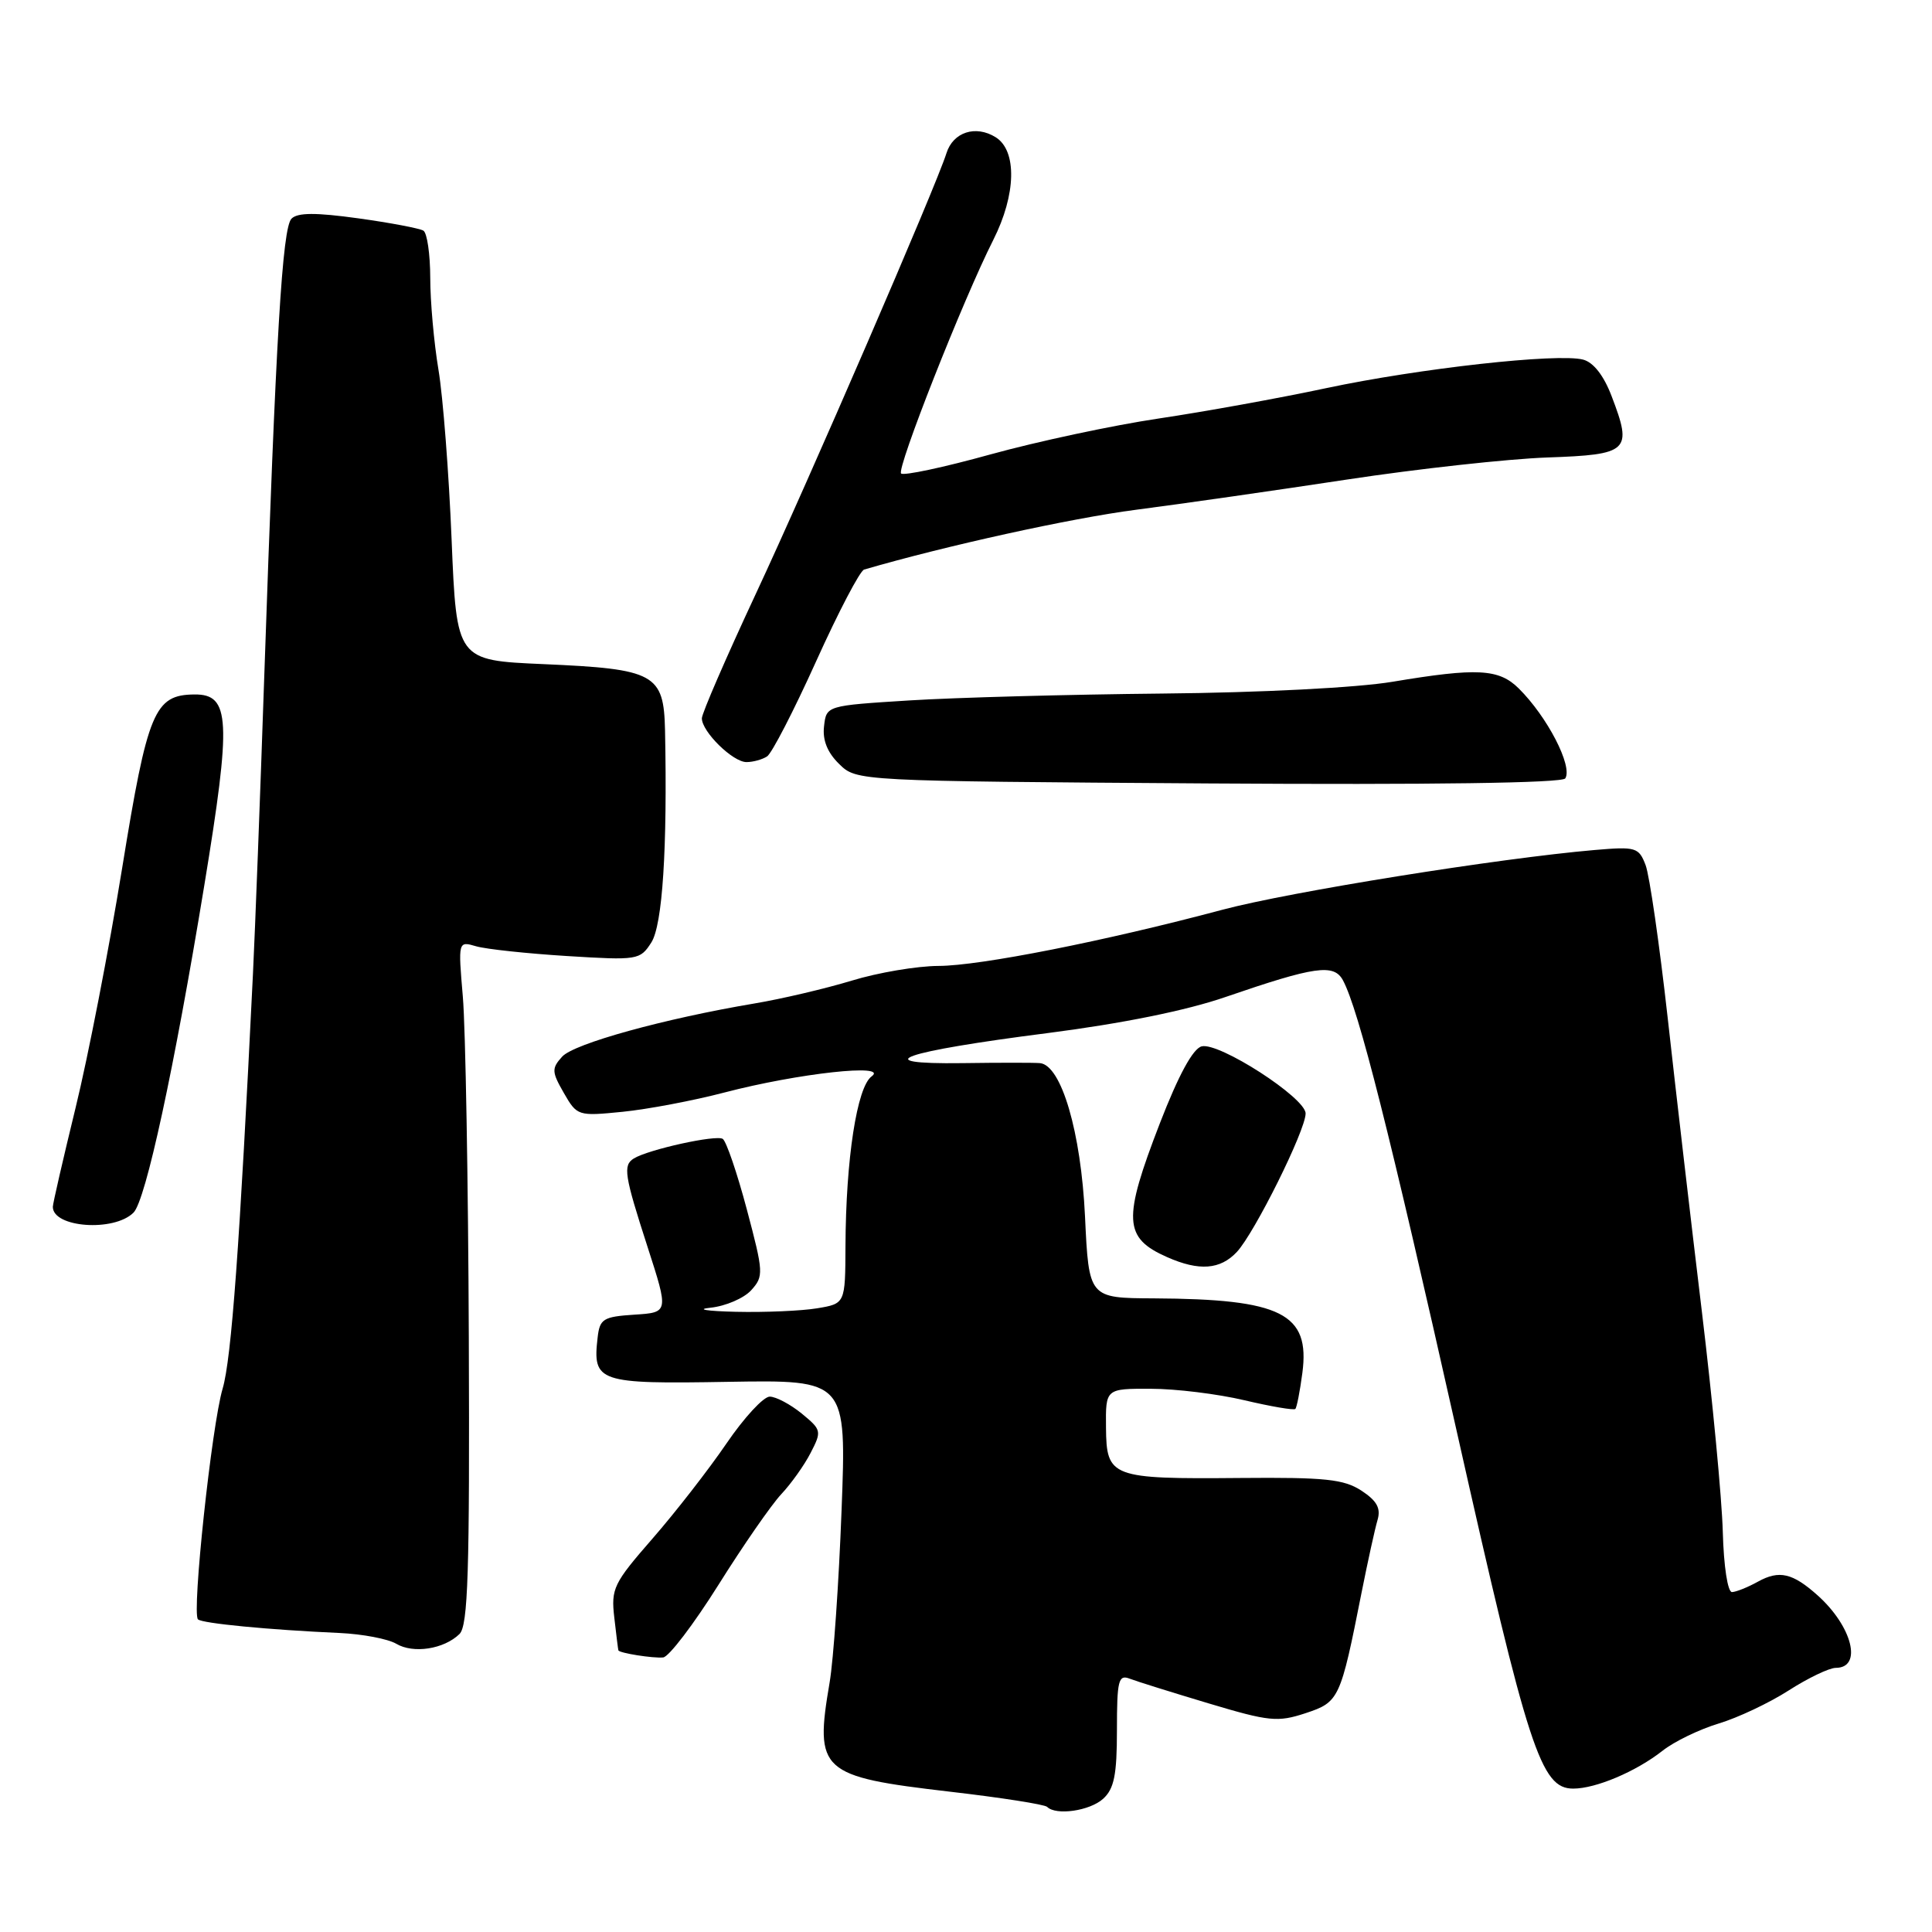 <?xml version="1.0" encoding="UTF-8" standalone="no"?>
<!DOCTYPE svg PUBLIC "-//W3C//DTD SVG 1.1//EN" "http://www.w3.org/Graphics/SVG/1.1/DTD/svg11.dtd" >
<svg xmlns="http://www.w3.org/2000/svg" xmlns:xlink="http://www.w3.org/1999/xlink" version="1.1" viewBox="0 0 256 256">
 <g >
 <path fill="currentColor"
d=" M 146.17 238.35 C 147.63 237.02 148.00 235.19 148.00 229.24 C 148.00 222.66 148.20 221.86 149.68 222.43 C 150.61 222.79 155.32 224.26 160.16 225.71 C 168.17 228.11 169.30 228.22 172.98 227.01 C 177.45 225.53 177.61 225.19 180.42 211.00 C 181.24 206.88 182.19 202.56 182.53 201.41 C 182.99 199.85 182.45 198.87 180.40 197.52 C 178.06 196.00 175.61 195.74 164.35 195.84 C 147.19 195.99 146.61 195.77 146.55 189.15 C 146.50 184.00 146.50 184.00 152.50 184.02 C 155.80 184.02 161.38 184.71 164.89 185.54 C 168.41 186.37 171.45 186.89 171.64 186.69 C 171.83 186.50 172.25 184.35 172.57 181.92 C 173.61 174.04 169.81 172.13 152.89 172.04 C 144.28 172.00 144.28 172.00 143.77 161.19 C 143.24 150.01 140.64 141.15 137.81 140.87 C 137.09 140.80 132.45 140.80 127.50 140.87 C 114.65 141.04 119.46 139.36 138.88 136.88 C 148.68 135.62 157.21 133.90 162.38 132.11 C 174.25 128.03 176.75 127.67 177.95 129.90 C 180.03 133.79 184.10 149.91 192.99 189.50 C 202.52 231.95 204.17 237.00 208.46 237.00 C 211.46 237.00 216.79 234.74 220.30 231.98 C 221.84 230.76 225.18 229.15 227.72 228.38 C 230.26 227.62 234.43 225.65 237.00 224.00 C 239.57 222.35 242.39 221.00 243.25 221.00 C 246.82 221.00 245.45 215.52 240.85 211.40 C 237.53 208.43 235.76 208.02 232.95 209.57 C 231.60 210.32 230.05 210.94 229.50 210.96 C 228.93 210.98 228.40 207.54 228.28 202.99 C 228.16 198.58 226.91 185.42 225.50 173.74 C 224.09 162.06 222.05 144.54 220.97 134.81 C 219.88 125.08 218.57 116.00 218.05 114.63 C 217.15 112.28 216.77 112.16 211.30 112.63 C 198.54 113.73 170.96 118.16 162.00 120.54 C 146.38 124.71 129.83 127.98 124.36 127.99 C 121.53 128.00 116.35 128.87 112.86 129.94 C 109.36 131.00 103.58 132.36 100.00 132.96 C 88.00 134.98 76.06 138.28 74.49 140.01 C 73.08 141.57 73.10 142.02 74.71 144.82 C 76.46 147.87 76.58 147.91 82.49 147.32 C 85.80 146.99 91.88 145.84 96.00 144.76 C 105.76 142.21 117.88 140.88 115.49 142.63 C 113.55 144.05 112.08 153.57 112.03 165.12 C 112.00 172.74 112.00 172.74 108.25 173.36 C 106.19 173.70 101.35 173.91 97.50 173.82 C 93.65 173.73 92.14 173.49 94.14 173.28 C 96.15 173.07 98.58 172.02 99.54 170.96 C 101.21 169.11 101.18 168.62 98.96 160.26 C 97.68 155.44 96.24 151.23 95.77 150.91 C 94.91 150.33 85.93 152.31 83.99 153.50 C 82.52 154.41 82.73 155.72 85.81 165.24 C 88.61 173.91 88.61 173.91 84.06 174.20 C 79.93 174.47 79.47 174.76 79.19 177.22 C 78.50 183.15 79.23 183.40 96.48 183.10 C 112.17 182.84 112.17 182.84 111.51 200.17 C 111.15 209.70 110.44 219.95 109.93 222.93 C 107.92 234.73 108.66 235.40 125.89 237.41 C 132.65 238.19 138.43 239.10 138.75 239.42 C 139.93 240.60 144.40 239.95 146.17 238.35 Z  M 95.20 210.00 C 98.47 204.78 102.22 199.38 103.51 198.00 C 104.81 196.62 106.57 194.16 107.41 192.52 C 108.90 189.64 108.86 189.46 106.23 187.30 C 104.73 186.08 102.83 185.07 102.00 185.06 C 101.17 185.05 98.59 187.85 96.26 191.27 C 93.92 194.70 89.52 200.36 86.47 203.86 C 81.29 209.80 80.95 210.49 81.40 214.36 C 81.66 216.64 81.90 218.58 81.94 218.68 C 82.06 219.04 86.53 219.75 87.87 219.62 C 88.62 219.56 91.92 215.22 95.20 210.00 Z  M 60.88 216.52 C 62.02 215.41 62.24 208.36 62.12 177.33 C 62.04 156.52 61.68 136.17 61.33 132.09 C 60.70 124.69 60.70 124.69 63.10 125.39 C 64.42 125.77 69.84 126.35 75.14 126.68 C 84.51 127.26 84.81 127.21 86.30 124.89 C 87.79 122.58 88.44 112.42 88.12 96.79 C 87.96 89.28 86.79 88.64 72.00 88.00 C 60.50 87.50 60.50 87.50 59.84 71.50 C 59.48 62.70 58.70 52.58 58.10 49.00 C 57.50 45.42 57.01 39.94 57.01 36.81 C 57.00 33.68 56.60 30.87 56.10 30.56 C 55.61 30.26 51.73 29.52 47.47 28.93 C 41.83 28.15 39.44 28.16 38.63 28.97 C 37.41 30.19 36.56 44.40 35.02 89.50 C 34.48 105.45 33.80 123.22 33.52 129.00 C 31.76 165.08 30.67 180.03 29.50 184.00 C 28.05 188.90 25.40 213.73 26.23 214.57 C 26.77 215.11 35.63 215.96 45.01 216.38 C 48.04 216.52 51.41 217.16 52.51 217.81 C 54.77 219.15 58.83 218.52 60.88 216.52 Z  M 163.89 165.89 C 166.25 163.35 173.00 149.77 173.00 147.54 C 173.00 145.46 161.51 138.05 159.22 138.65 C 158.06 138.96 156.16 142.46 153.70 148.81 C 148.74 161.64 148.87 164.02 154.66 166.58 C 158.89 168.45 161.69 168.24 163.89 165.89 Z  M 17.69 160.68 C 19.31 159.07 23.08 141.63 27.07 117.32 C 30.68 95.34 30.51 91.98 25.77 92.02 C 20.46 92.07 19.56 94.23 16.19 115.00 C 14.45 125.72 11.67 140.04 10.01 146.81 C 8.36 153.58 7.00 159.48 7.00 159.91 C 7.00 162.67 15.10 163.26 17.69 160.68 Z  M 207.41 103.14 C 208.41 101.52 205.03 94.98 201.25 91.23 C 198.61 88.61 195.74 88.46 184.50 90.34 C 179.85 91.12 167.08 91.78 154.00 91.90 C 141.62 92.02 126.55 92.43 120.50 92.81 C 109.50 93.50 109.50 93.50 109.19 96.23 C 108.97 98.06 109.63 99.71 111.19 101.23 C 113.50 103.50 113.50 103.50 160.16 103.81 C 189.65 104.00 207.03 103.76 207.41 103.14 Z  M 101.64 100.23 C 102.27 99.83 105.19 94.16 108.14 87.63 C 111.09 81.10 113.95 75.63 114.50 75.47 C 125.30 72.32 141.89 68.67 150.50 67.55 C 156.55 66.77 169.15 64.96 178.50 63.54 C 187.85 62.12 199.78 60.81 205.00 60.62 C 215.86 60.24 216.34 59.79 213.55 52.50 C 212.51 49.76 211.14 48.01 209.77 47.65 C 206.40 46.77 188.07 48.81 175.73 51.43 C 169.55 52.75 159.55 54.56 153.50 55.46 C 147.45 56.36 137.44 58.50 131.25 60.21 C 125.06 61.93 119.73 63.06 119.40 62.74 C 118.78 62.11 127.62 39.69 131.62 31.78 C 134.65 25.78 134.78 19.97 131.94 18.19 C 129.28 16.53 126.29 17.50 125.41 20.30 C 124.06 24.62 107.12 63.77 100.12 78.75 C 96.21 87.13 93.00 94.53 93.00 95.18 C 93.00 96.96 97.12 101.00 98.92 100.98 C 99.79 100.98 101.01 100.64 101.64 100.23 Z "/>
</g>
</svg>